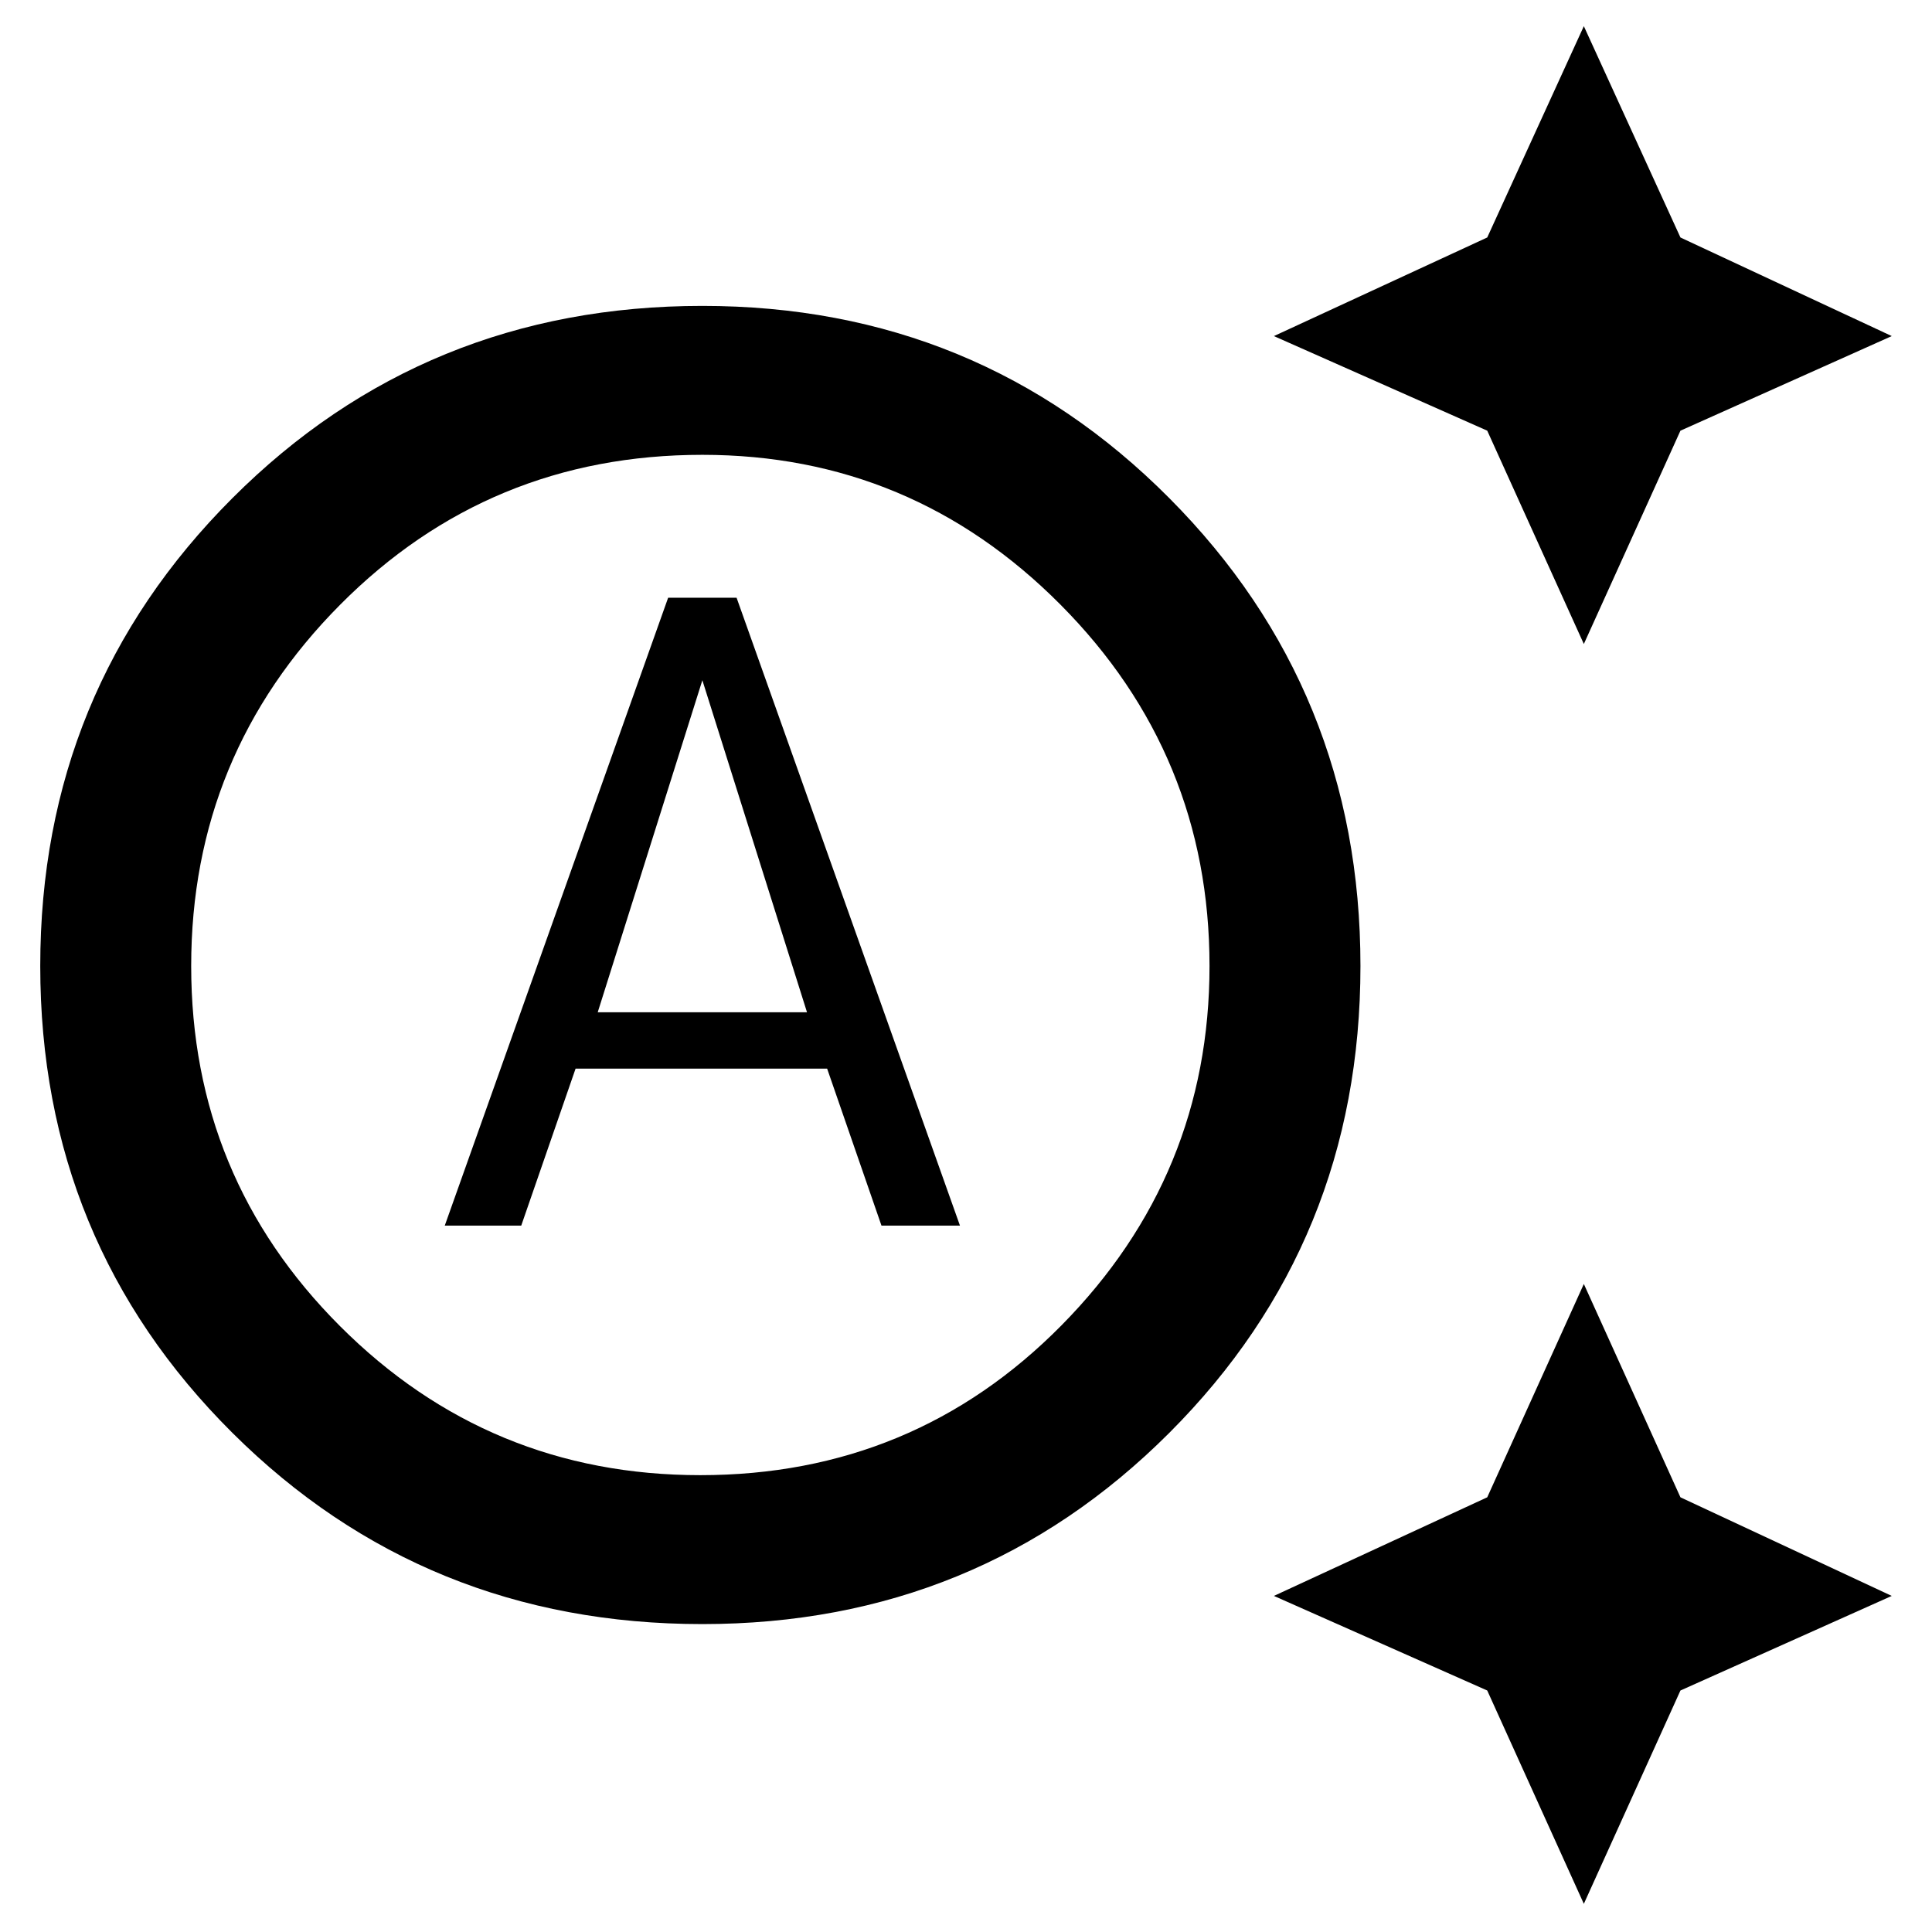 <svg xmlns="http://www.w3.org/2000/svg" height="48" width="48"><path d="M39.35 16 36.95 10.7 31.65 8.35 36.95 5.9 39.35 0.65 41.75 5.9 47 8.35 41.75 10.7ZM39.35 47.3 36.95 42 31.65 39.65 36.95 37.2 39.35 31.9 41.75 37.2 47 39.65 41.75 42ZM11.05 30.45 16.6 14.85H18.3L23.85 30.45H21.9L20.55 26.55H14.3L12.95 30.45ZM14.85 25.15H20.05L17.45 16.9ZM17.4 36.65Q22.7 36.65 26.375 32.925Q30.05 29.2 30.05 24Q30.05 18.75 26.35 15.025Q22.65 11.3 17.45 11.3Q12.15 11.3 8.45 15.025Q4.75 18.75 4.75 24Q4.75 29.25 8.45 32.95Q12.15 36.65 17.4 36.65ZM17.45 40.35Q10.55 40.35 5.775 35.6Q1 30.85 1 24Q1 17.15 5.775 12.375Q10.55 7.6 17.45 7.6Q24.3 7.6 29.05 12.375Q33.8 17.15 33.8 24Q33.8 30.85 29.05 35.6Q24.3 40.35 17.45 40.35Z"/></svg>